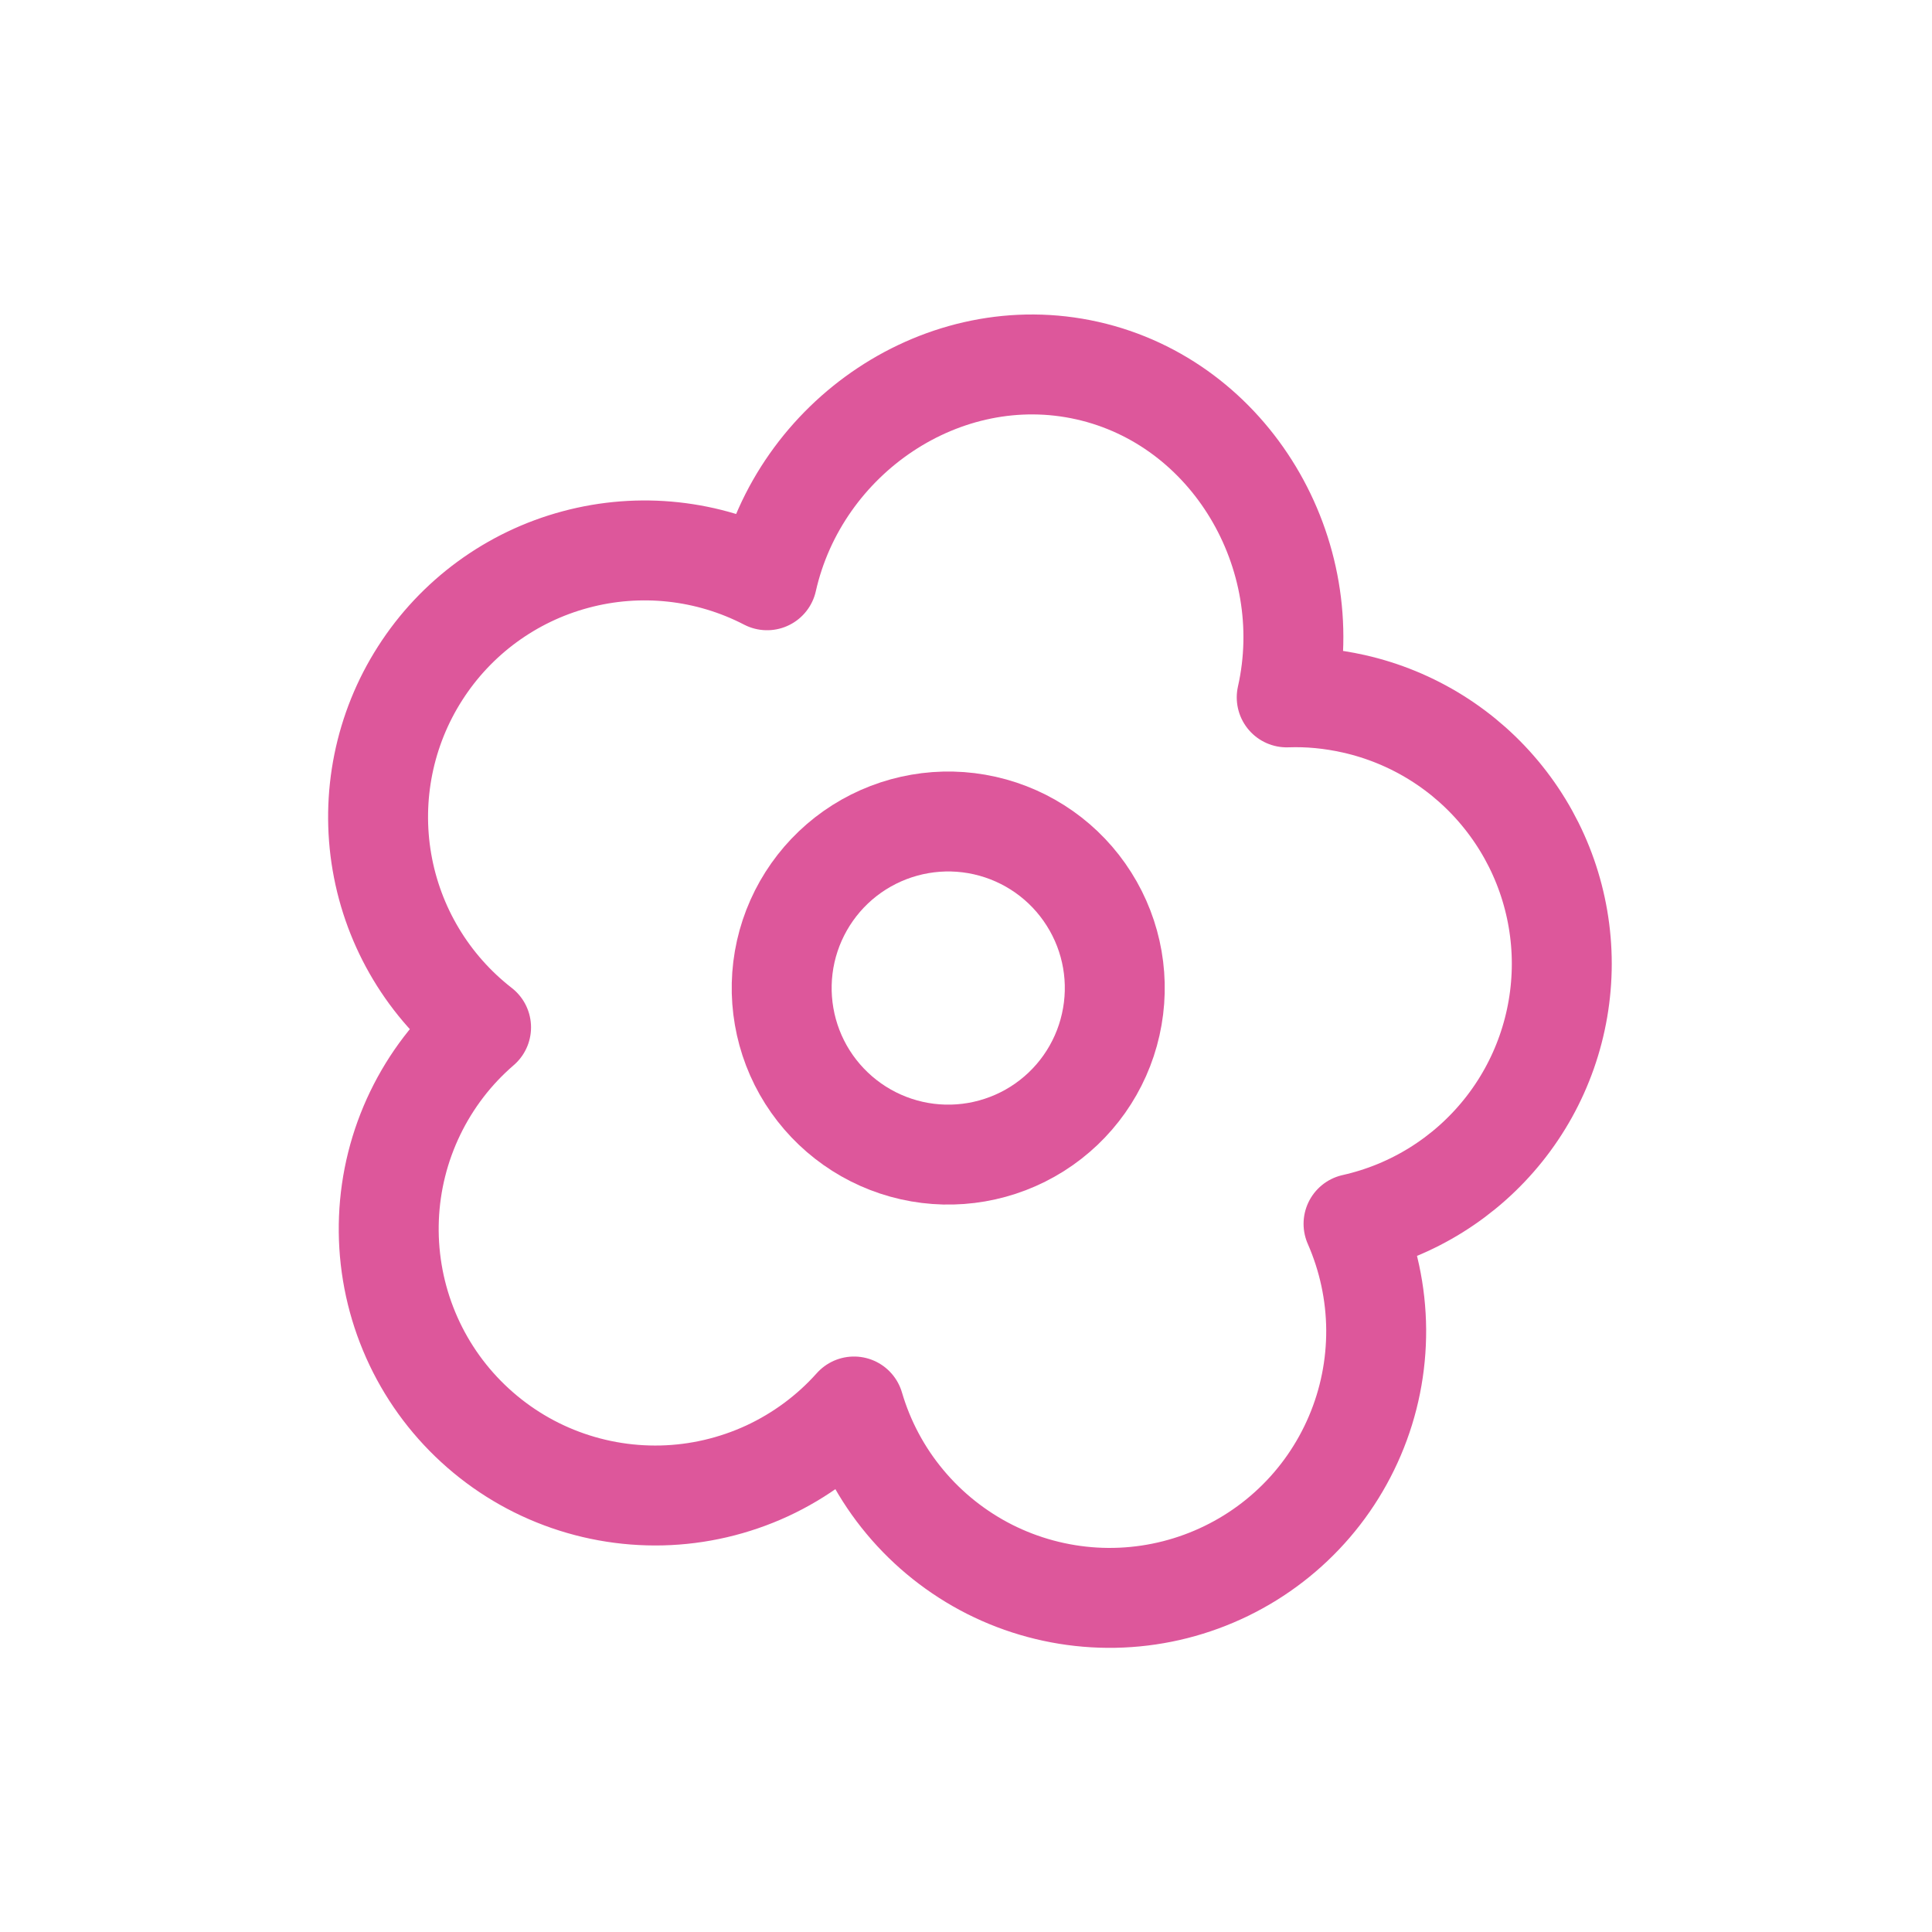 <svg width="29" height="29" viewBox="0 0 29 29" fill="none" xmlns="http://www.w3.org/2000/svg">
<path d="M16.672 15.38C16.527 16.027 16.13 16.59 15.57 16.944C15.009 17.298 14.331 17.416 13.684 17.27C13.037 17.124 12.475 16.727 12.12 16.167C11.766 15.607 11.649 14.928 11.794 14.282C11.94 13.635 12.337 13.072 12.897 12.718C13.458 12.364 14.136 12.246 14.783 12.392C15.43 12.538 15.992 12.934 16.346 13.495C16.701 14.055 16.818 14.733 16.672 15.38Z" stroke="#DD579B" stroke-width="1.5" stroke-linecap="round" stroke-linejoin="round"/>
<path d="M16.321 5.563C18.477 6.049 19.8 8.312 19.314 10.468C19.646 10.456 19.981 10.488 20.32 10.564C21.206 10.763 21.999 11.258 22.566 11.968C23.134 12.678 23.443 13.559 23.443 14.468C23.442 15.377 23.133 16.259 22.564 16.968C21.996 17.677 21.203 18.172 20.317 18.37C20.537 18.871 20.653 19.411 20.657 19.958C20.66 20.506 20.552 21.047 20.337 21.551C20.123 22.054 19.808 22.509 19.411 22.885C19.014 23.262 18.544 23.553 18.03 23.741C17.517 23.929 16.97 24.01 16.424 23.978C15.877 23.946 15.343 23.802 14.855 23.556C14.367 23.309 13.934 22.965 13.584 22.545C13.233 22.125 12.973 21.637 12.819 21.112C12.455 21.52 12.01 21.849 11.514 22.079C11.017 22.308 10.479 22.434 9.932 22.447C9.385 22.46 8.841 22.361 8.334 22.156C7.826 21.951 7.367 21.643 6.983 21.253C6.599 20.863 6.3 20.399 6.103 19.888C5.906 19.378 5.816 18.832 5.838 18.285C5.86 17.739 5.994 17.203 6.232 16.71C6.47 16.217 6.806 15.778 7.221 15.421C6.433 14.809 5.902 13.924 5.733 12.941C5.564 11.958 5.768 10.947 6.306 10.107C6.843 9.266 7.675 8.657 8.639 8.399C9.603 8.14 10.628 8.251 11.514 8.71C11.999 6.556 14.166 5.078 16.321 5.563Z" stroke="#DD579B" stroke-width="1.5" stroke-linecap="round" stroke-linejoin="round"/>
</svg>

